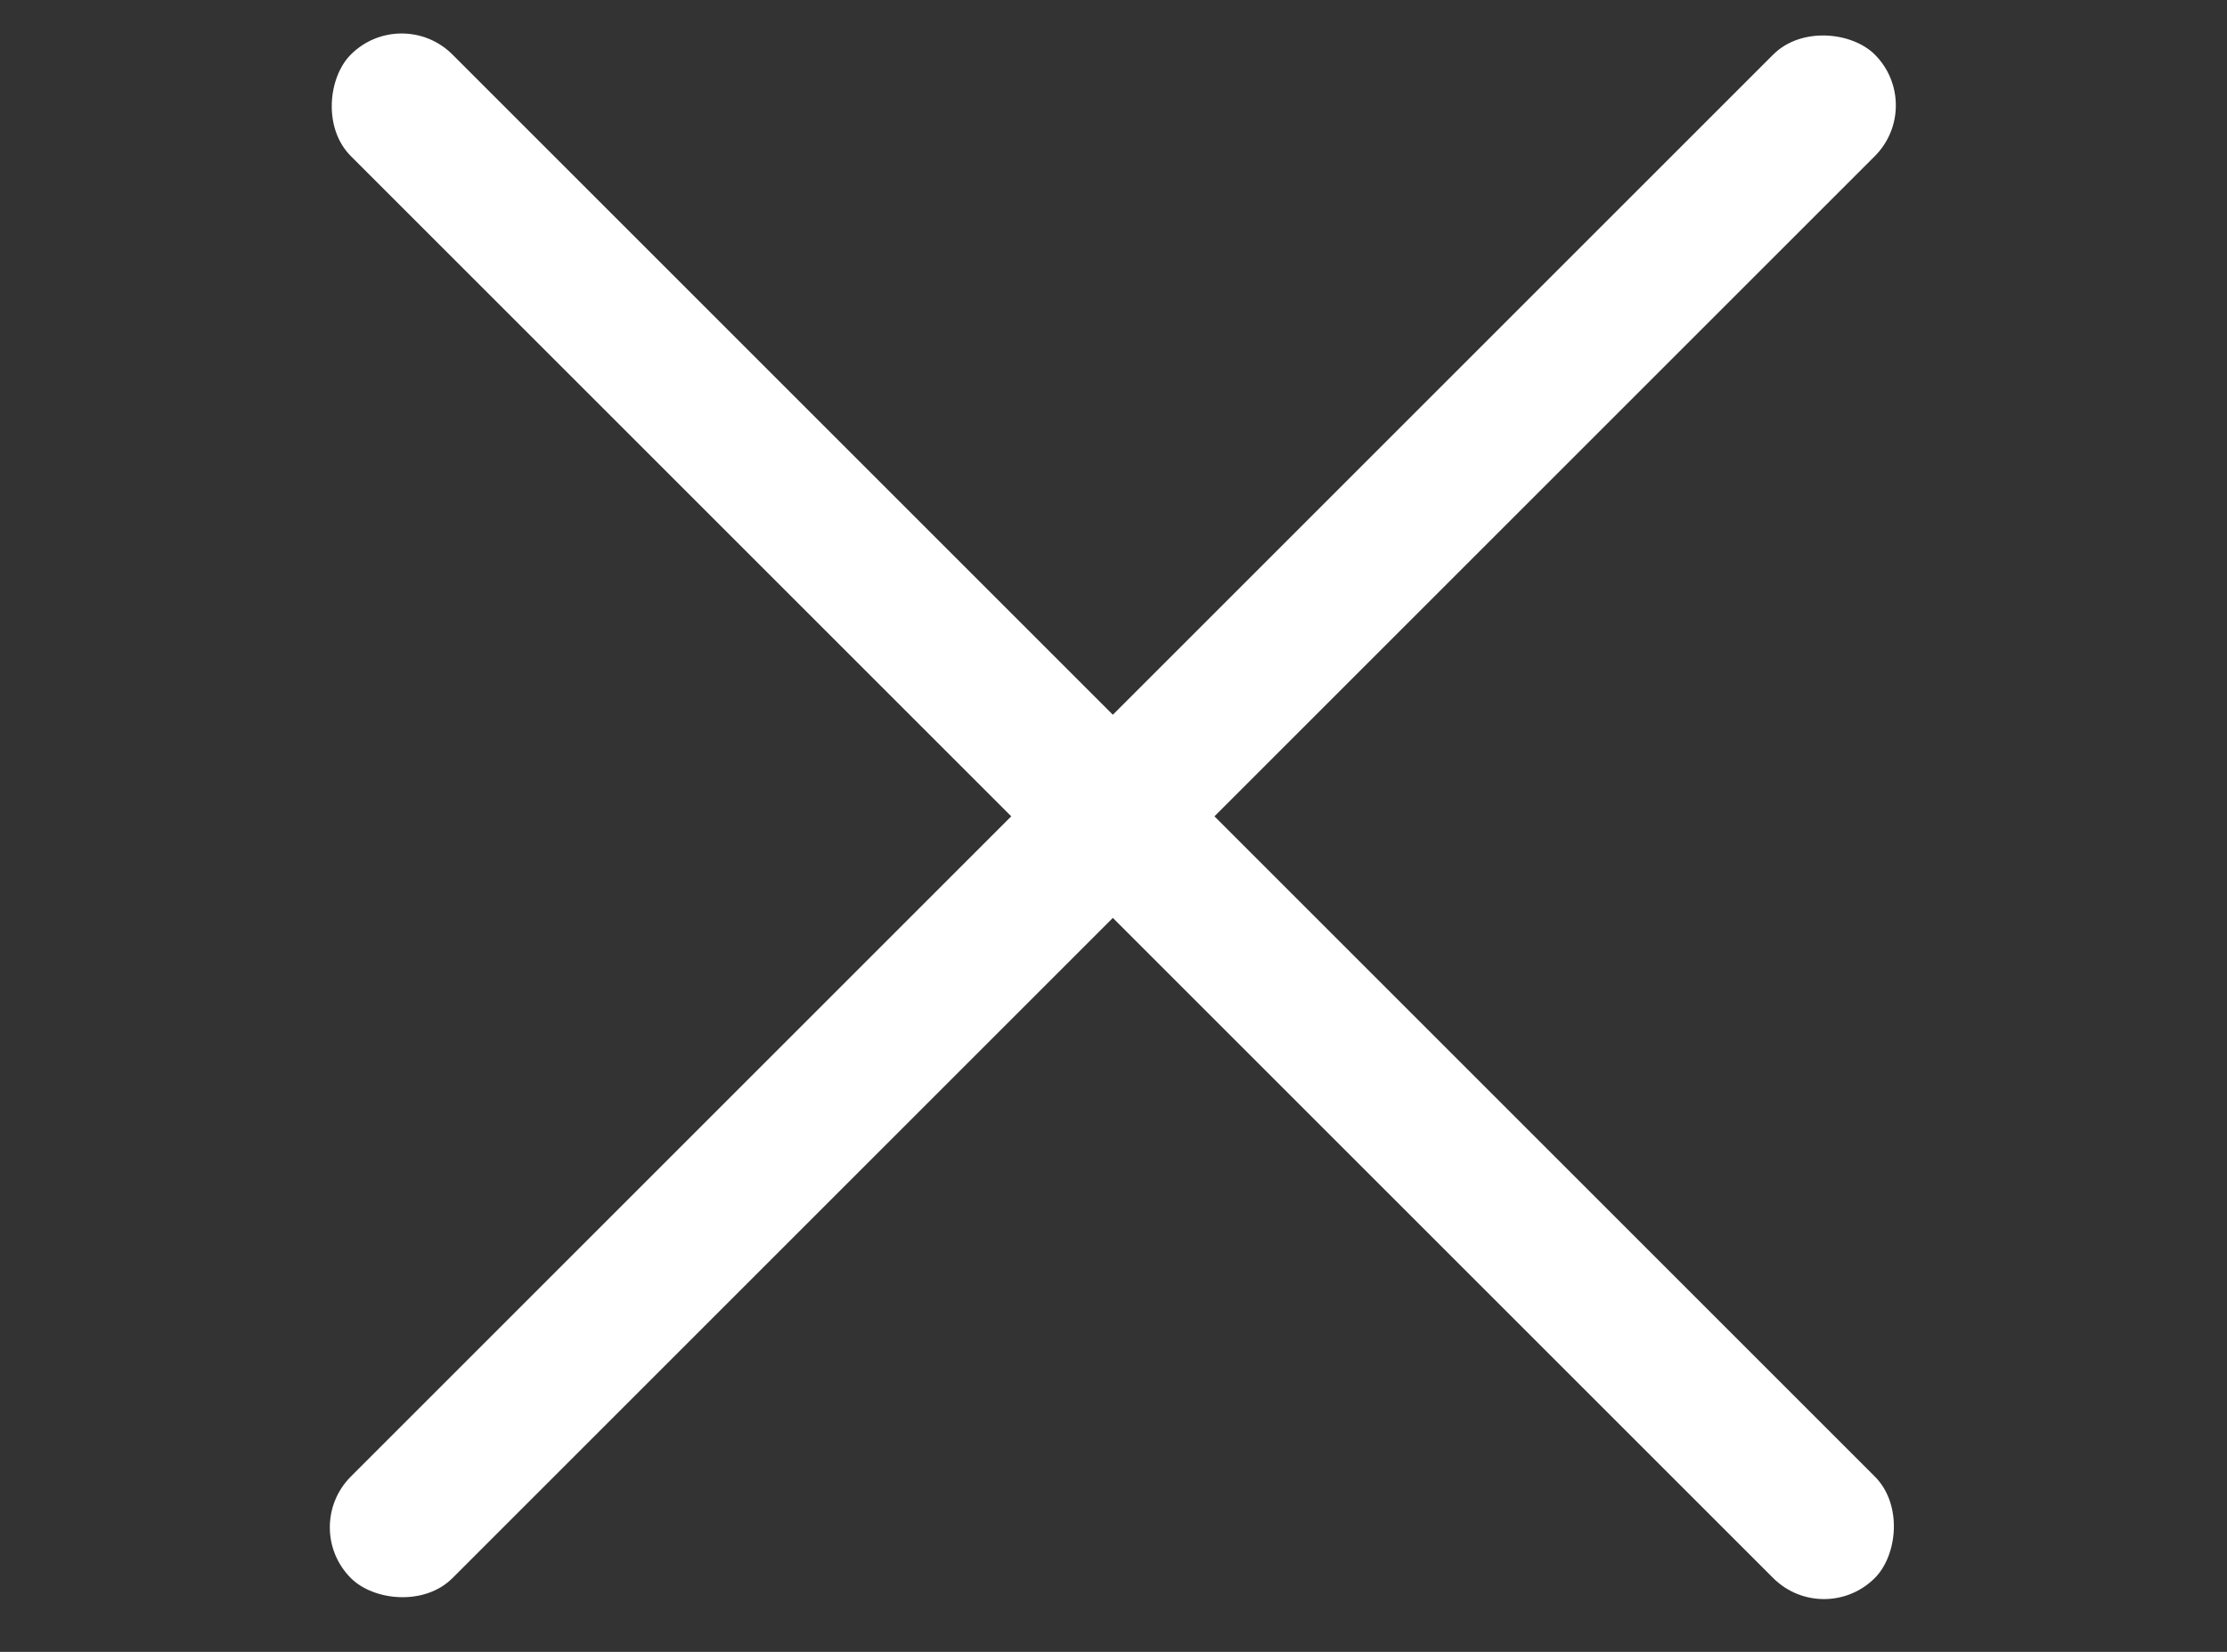 <svg width="31" height="23" viewBox="0 0 31 23" fill="none" xmlns="http://www.w3.org/2000/svg">
<rect x="0" y="0" width="31" height="23" fill="#333333" stroke="none"/>
<rect x="5.591" y="0.052" width="30" height="2" rx="1" transform="rotate(45 5.591 0.052)" fill="white"/>
<rect x="4.177" y="21.266" width="30" height="2" rx="1" transform="rotate(-45 4.177 21.266)" fill="white"/>
</svg>

